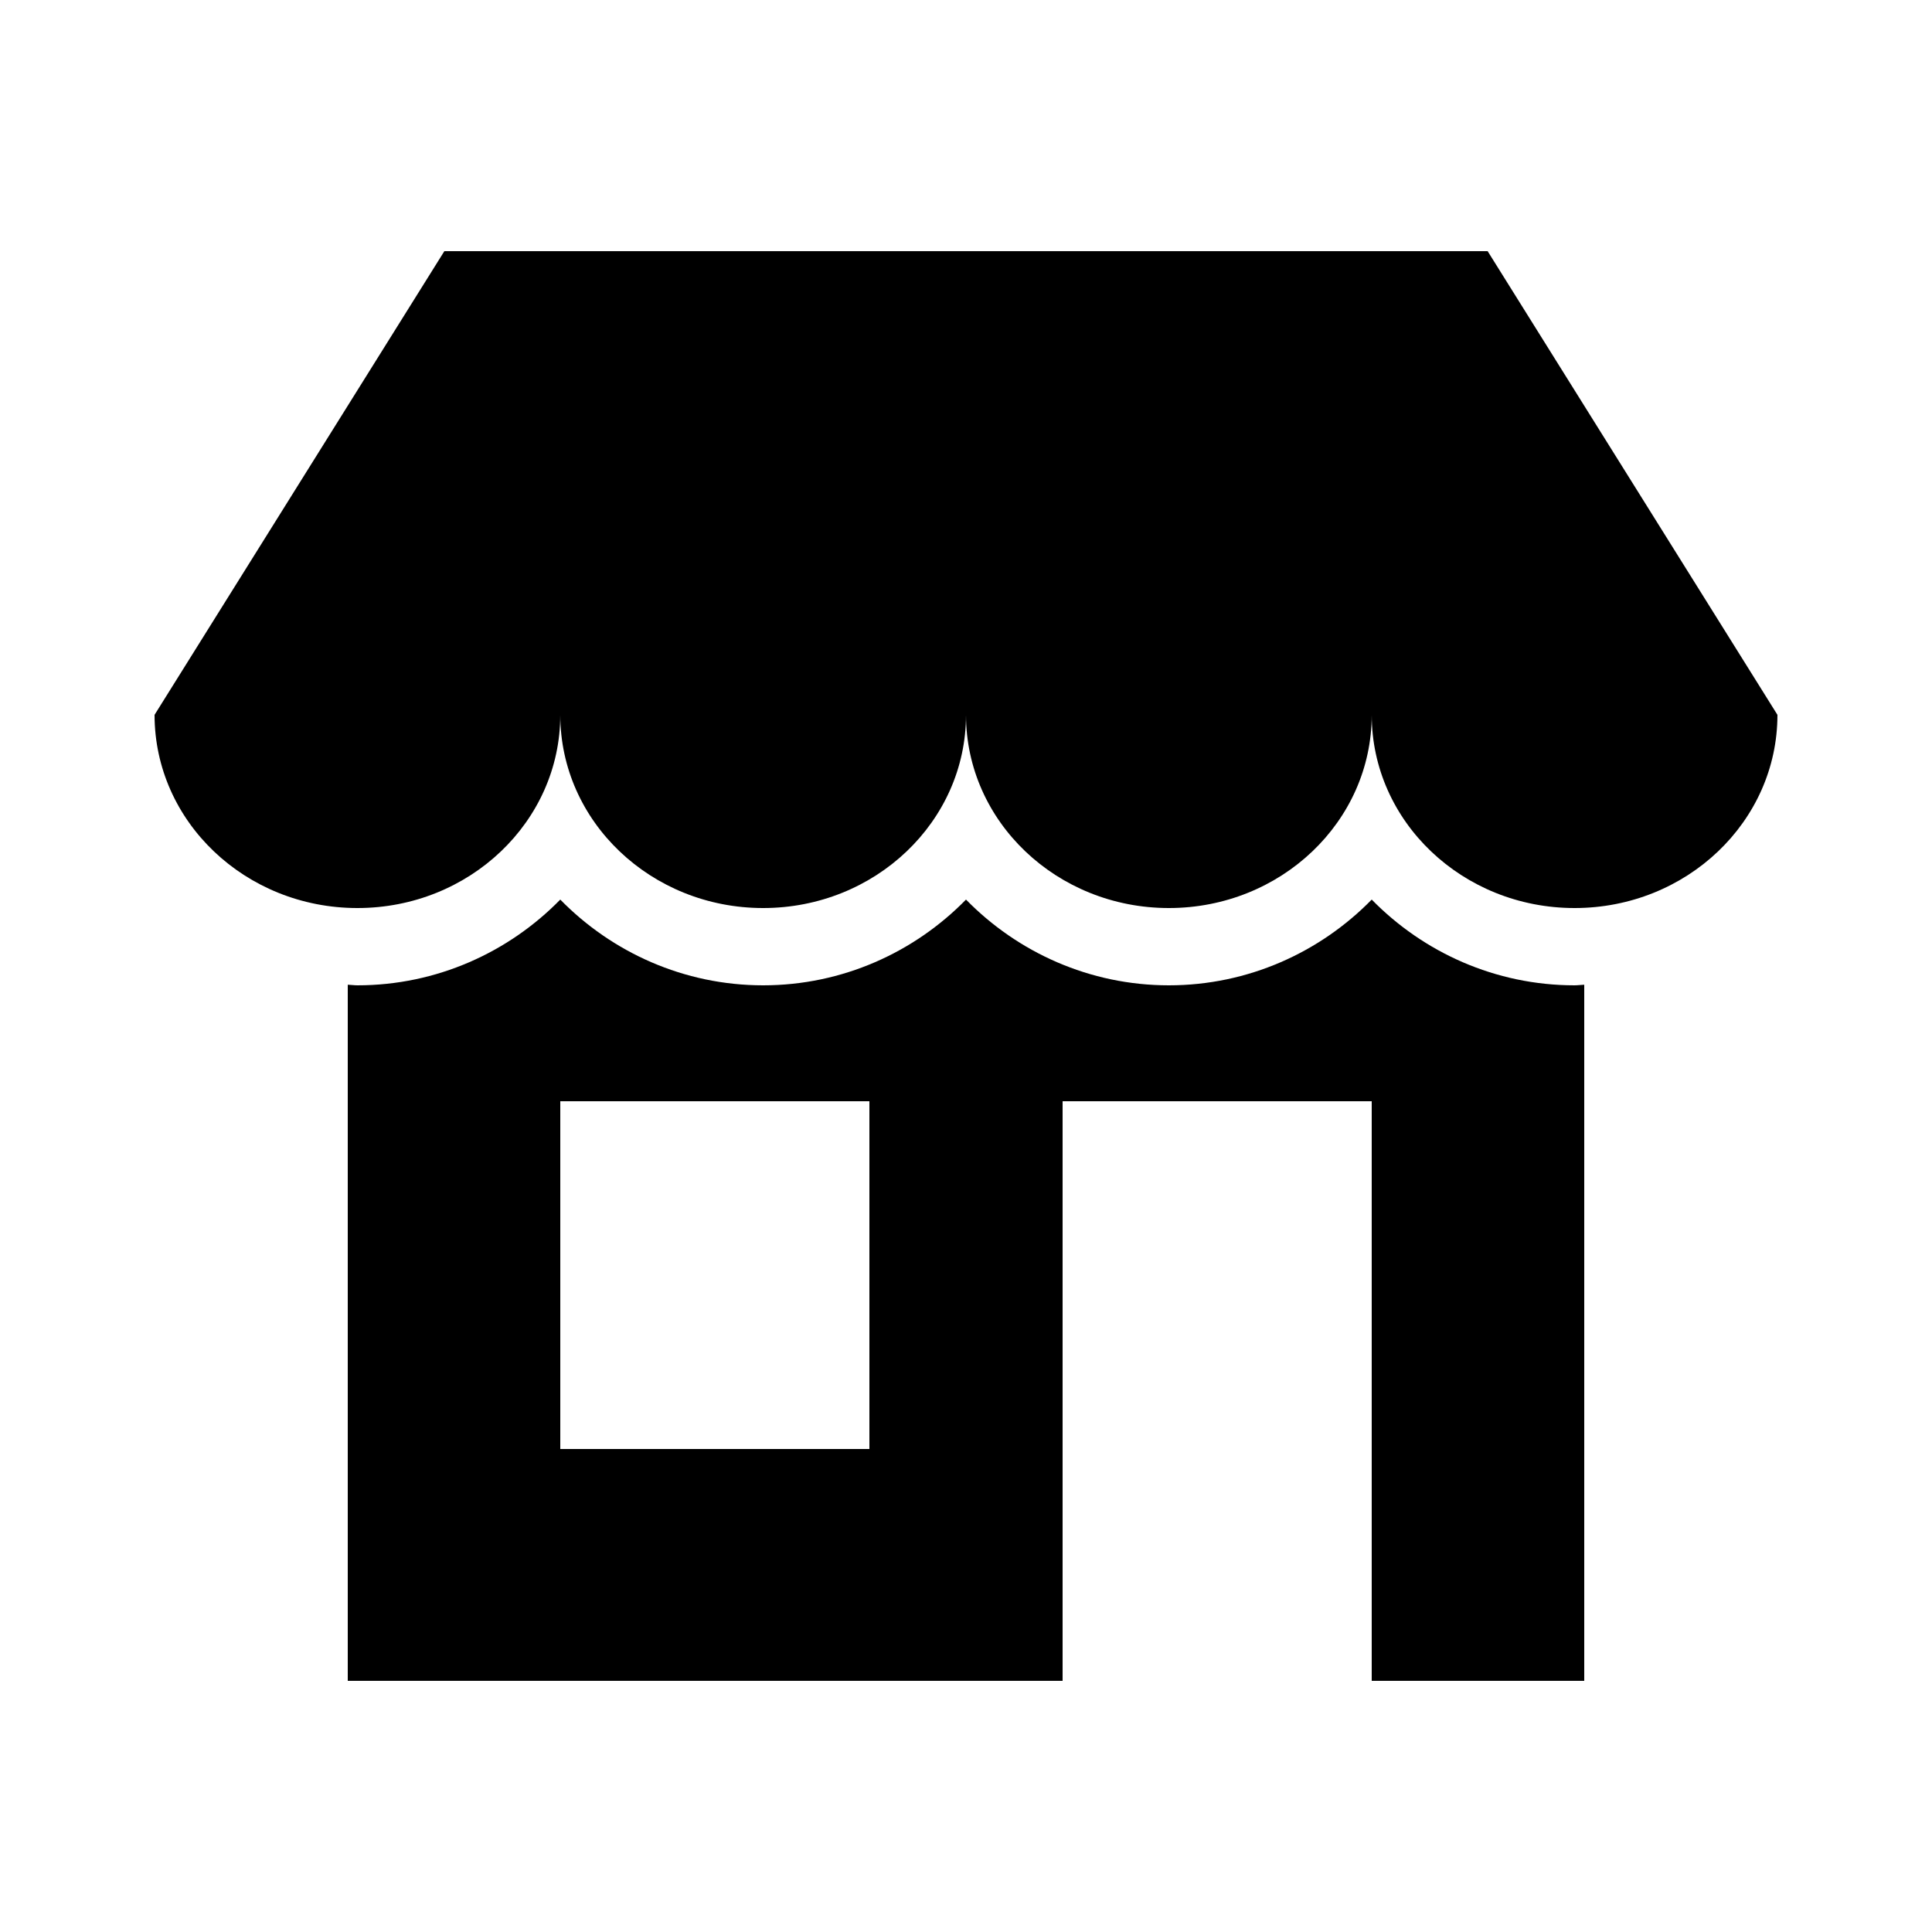 <svg xmlns:dc="http://purl.org/dc/elements/1.1/" xmlns:cc="http://creativecommons.org/ns#" xmlns:rdf="http://www.w3.org/1999/02/22-rdf-syntax-ns#" xmlns:svg="http://www.w3.org/2000/svg" xmlns="http://www.w3.org/2000/svg" xmlns:sodipodi="http://sodipodi.sourceforge.net/DTD/sodipodi-0.dtd" xmlns:inkscape="http://www.inkscape.org/namespaces/inkscape" version="1.1" x="0px" y="0px" viewBox="0 0 100 100"><g transform="translate(0,-952.362)"><path  d="M 23 13 L 8 37 C 8 42.523 12.701 47 18.5 47 C 24.299 47 29 42.523 29 37 C 29 42.523 33.701 47 39.5 47 C 45.299 47 50 42.523 50 37 C 50 42.523 54.701 47 60.5 47 C 66.299 47 71 42.523 71 37 C 71 42.523 75.701 47 81.5 47 C 87.299 47 92 42.523 92 37 L 77 13 L 23 13 z M 29 46.562 C 26.332 49.29 22.603 51 18.5 51 C 18.333 51 18.166 50.974 18 50.969 L 18 87 L 55 87 L 55 57 L 71 57 L 71 87 L 82 87 L 82 50.969 C 81.834 50.974 81.667 51 81.5 51 C 77.397 51 73.668 49.29 71 46.562 C 68.332 49.29 64.603 51 60.5 51 C 56.397 51 52.668 49.29 50 46.562 C 47.332 49.29 43.603 51 39.5 51 C 35.397 51 31.668 49.29 29 46.562 z M 29 57 L 45 57 L 45 75 L 29 75 L 29 57 z " transform="translate(0,952.362)"></path></g></svg>